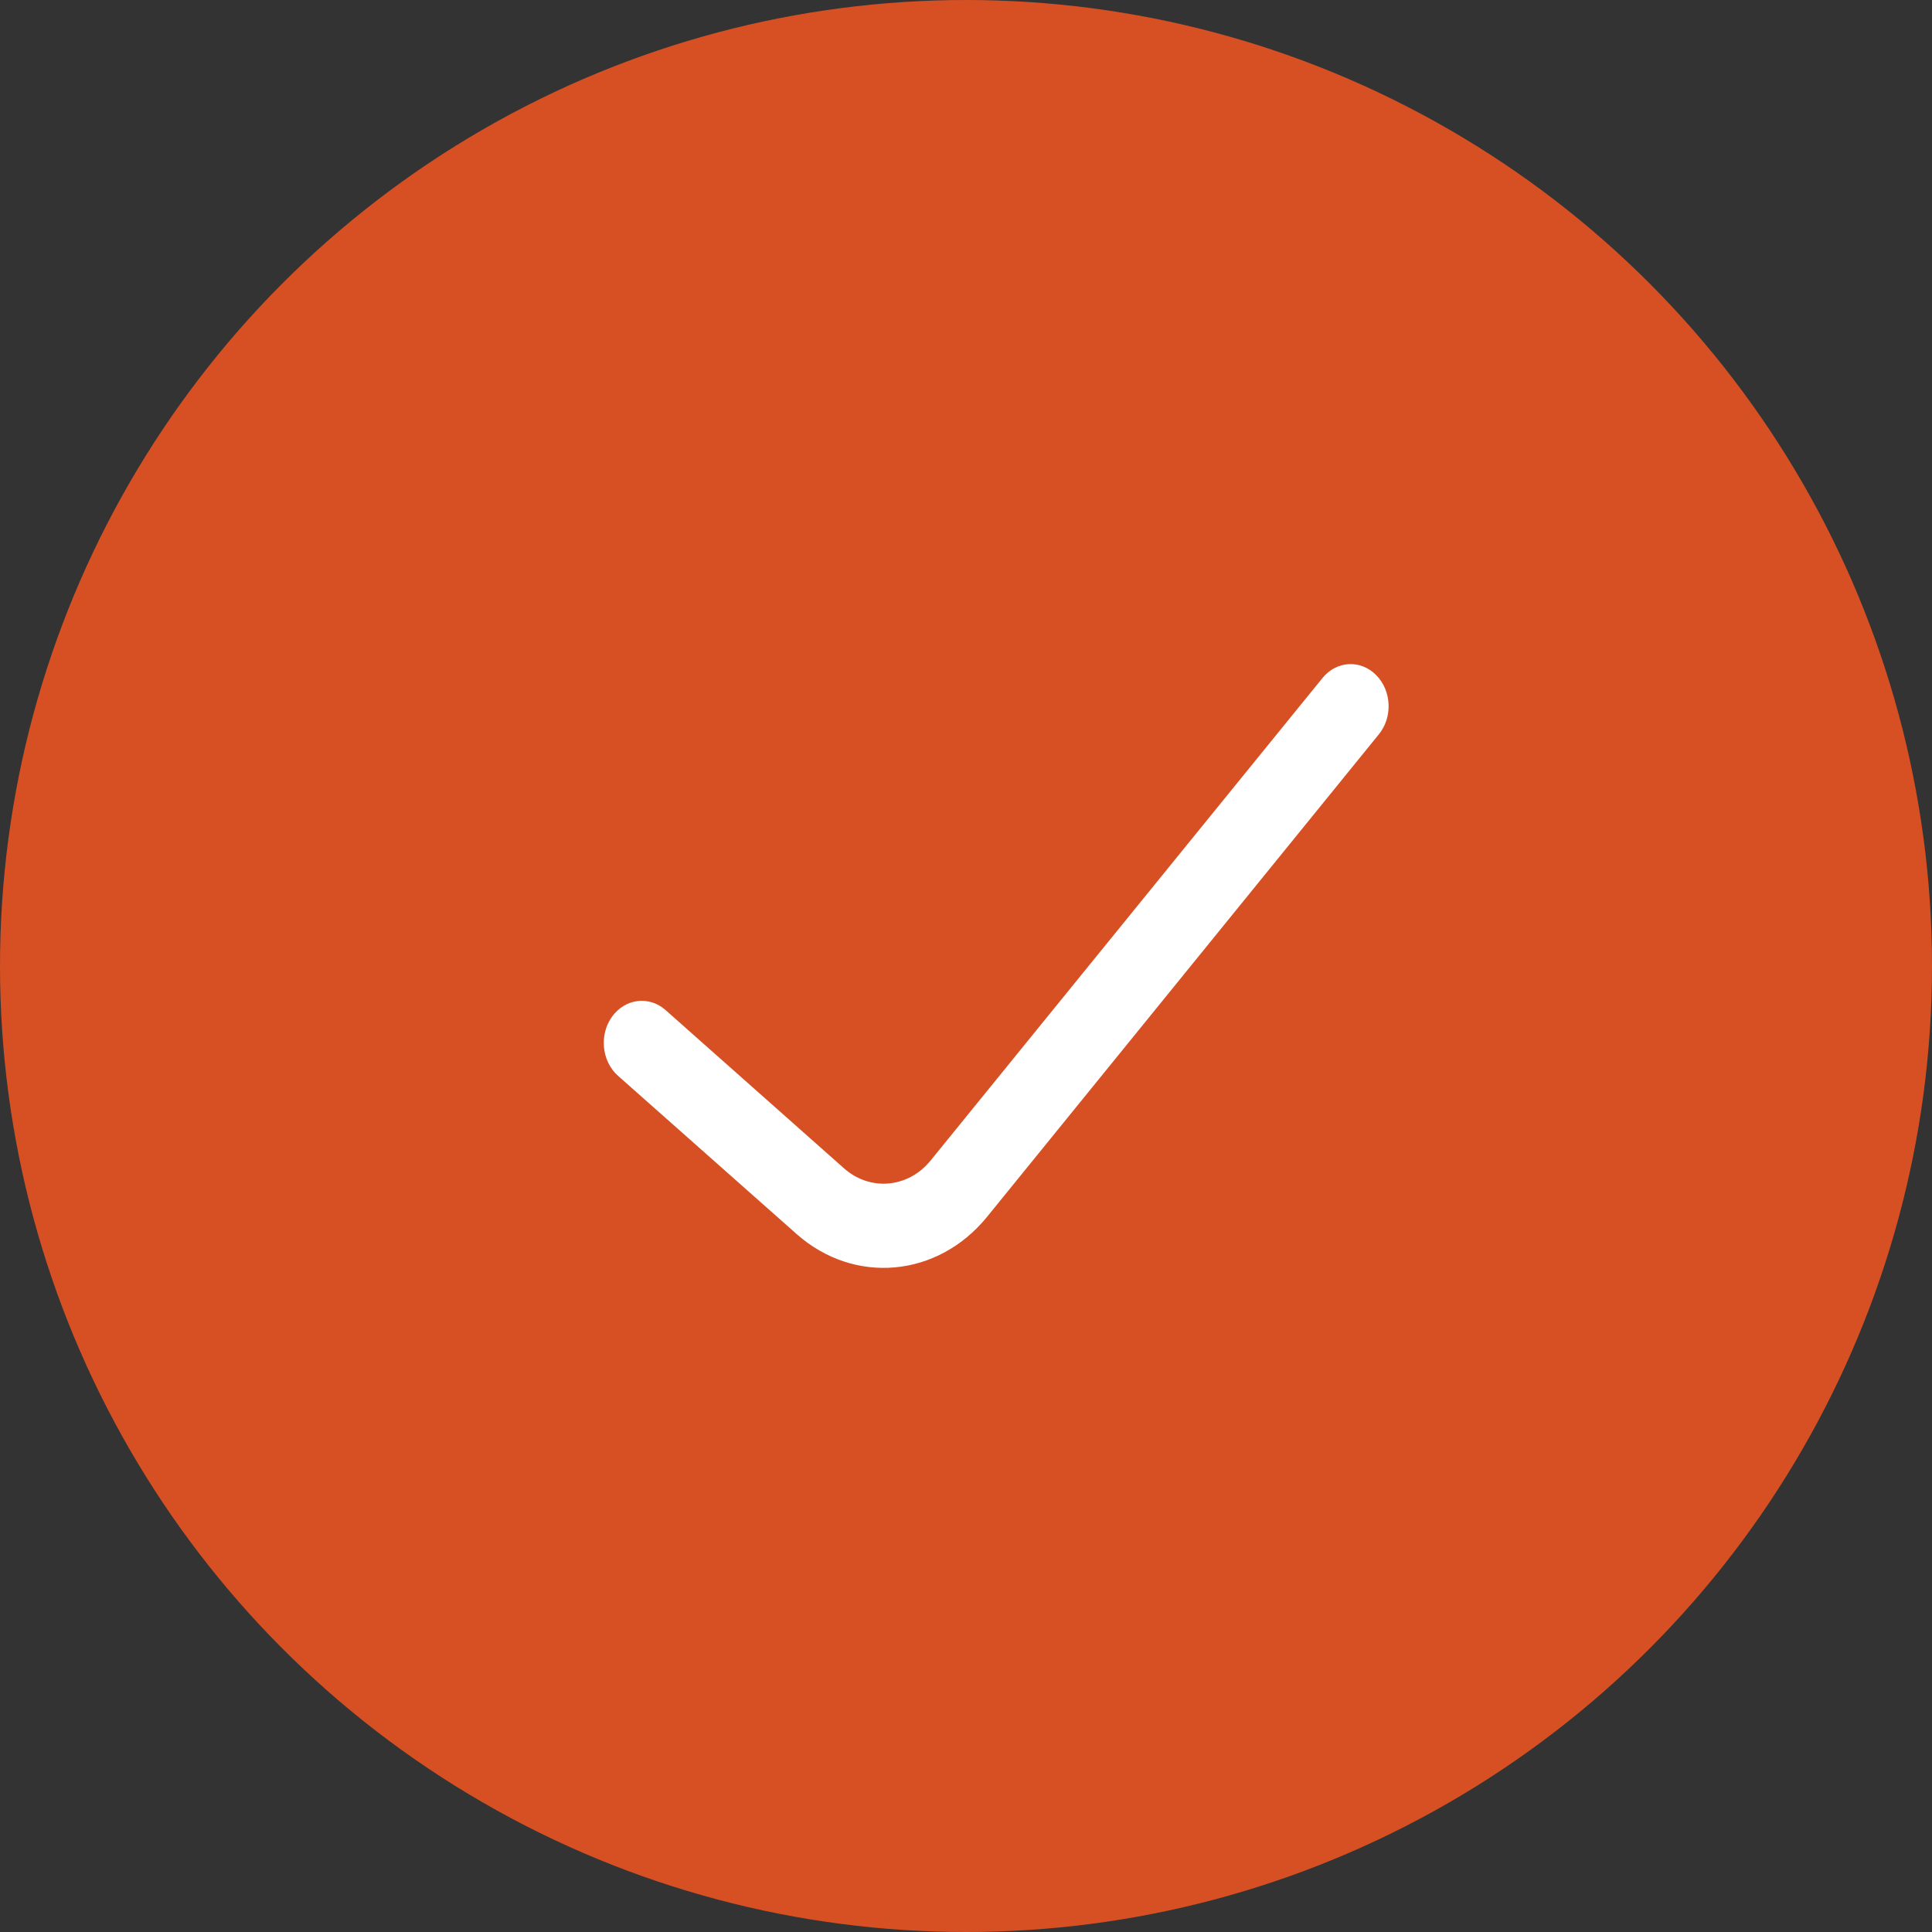 <svg width="22" height="22" viewBox="0 0 22 22" fill="none" xmlns="http://www.w3.org/2000/svg">
<rect x="0" y="0" width="22" height="22" fill="#333333" stroke="none"/>
<circle cx="11" cy="11" r="11" fill="#D75023"/>
<path fill-rule="evenodd" clip-rule="evenodd" d="M15.669 7.686C15.847 7.863 15.861 8.166 15.701 8.362L11.24 13.856C10.678 14.548 9.727 14.634 9.071 14.052L7.037 12.25C6.851 12.084 6.821 11.783 6.97 11.576C7.119 11.37 7.391 11.336 7.578 11.501L9.611 13.304C9.909 13.568 10.342 13.529 10.597 13.215L15.059 7.721C15.218 7.524 15.492 7.508 15.669 7.686Z" fill="white"/>
</svg>
